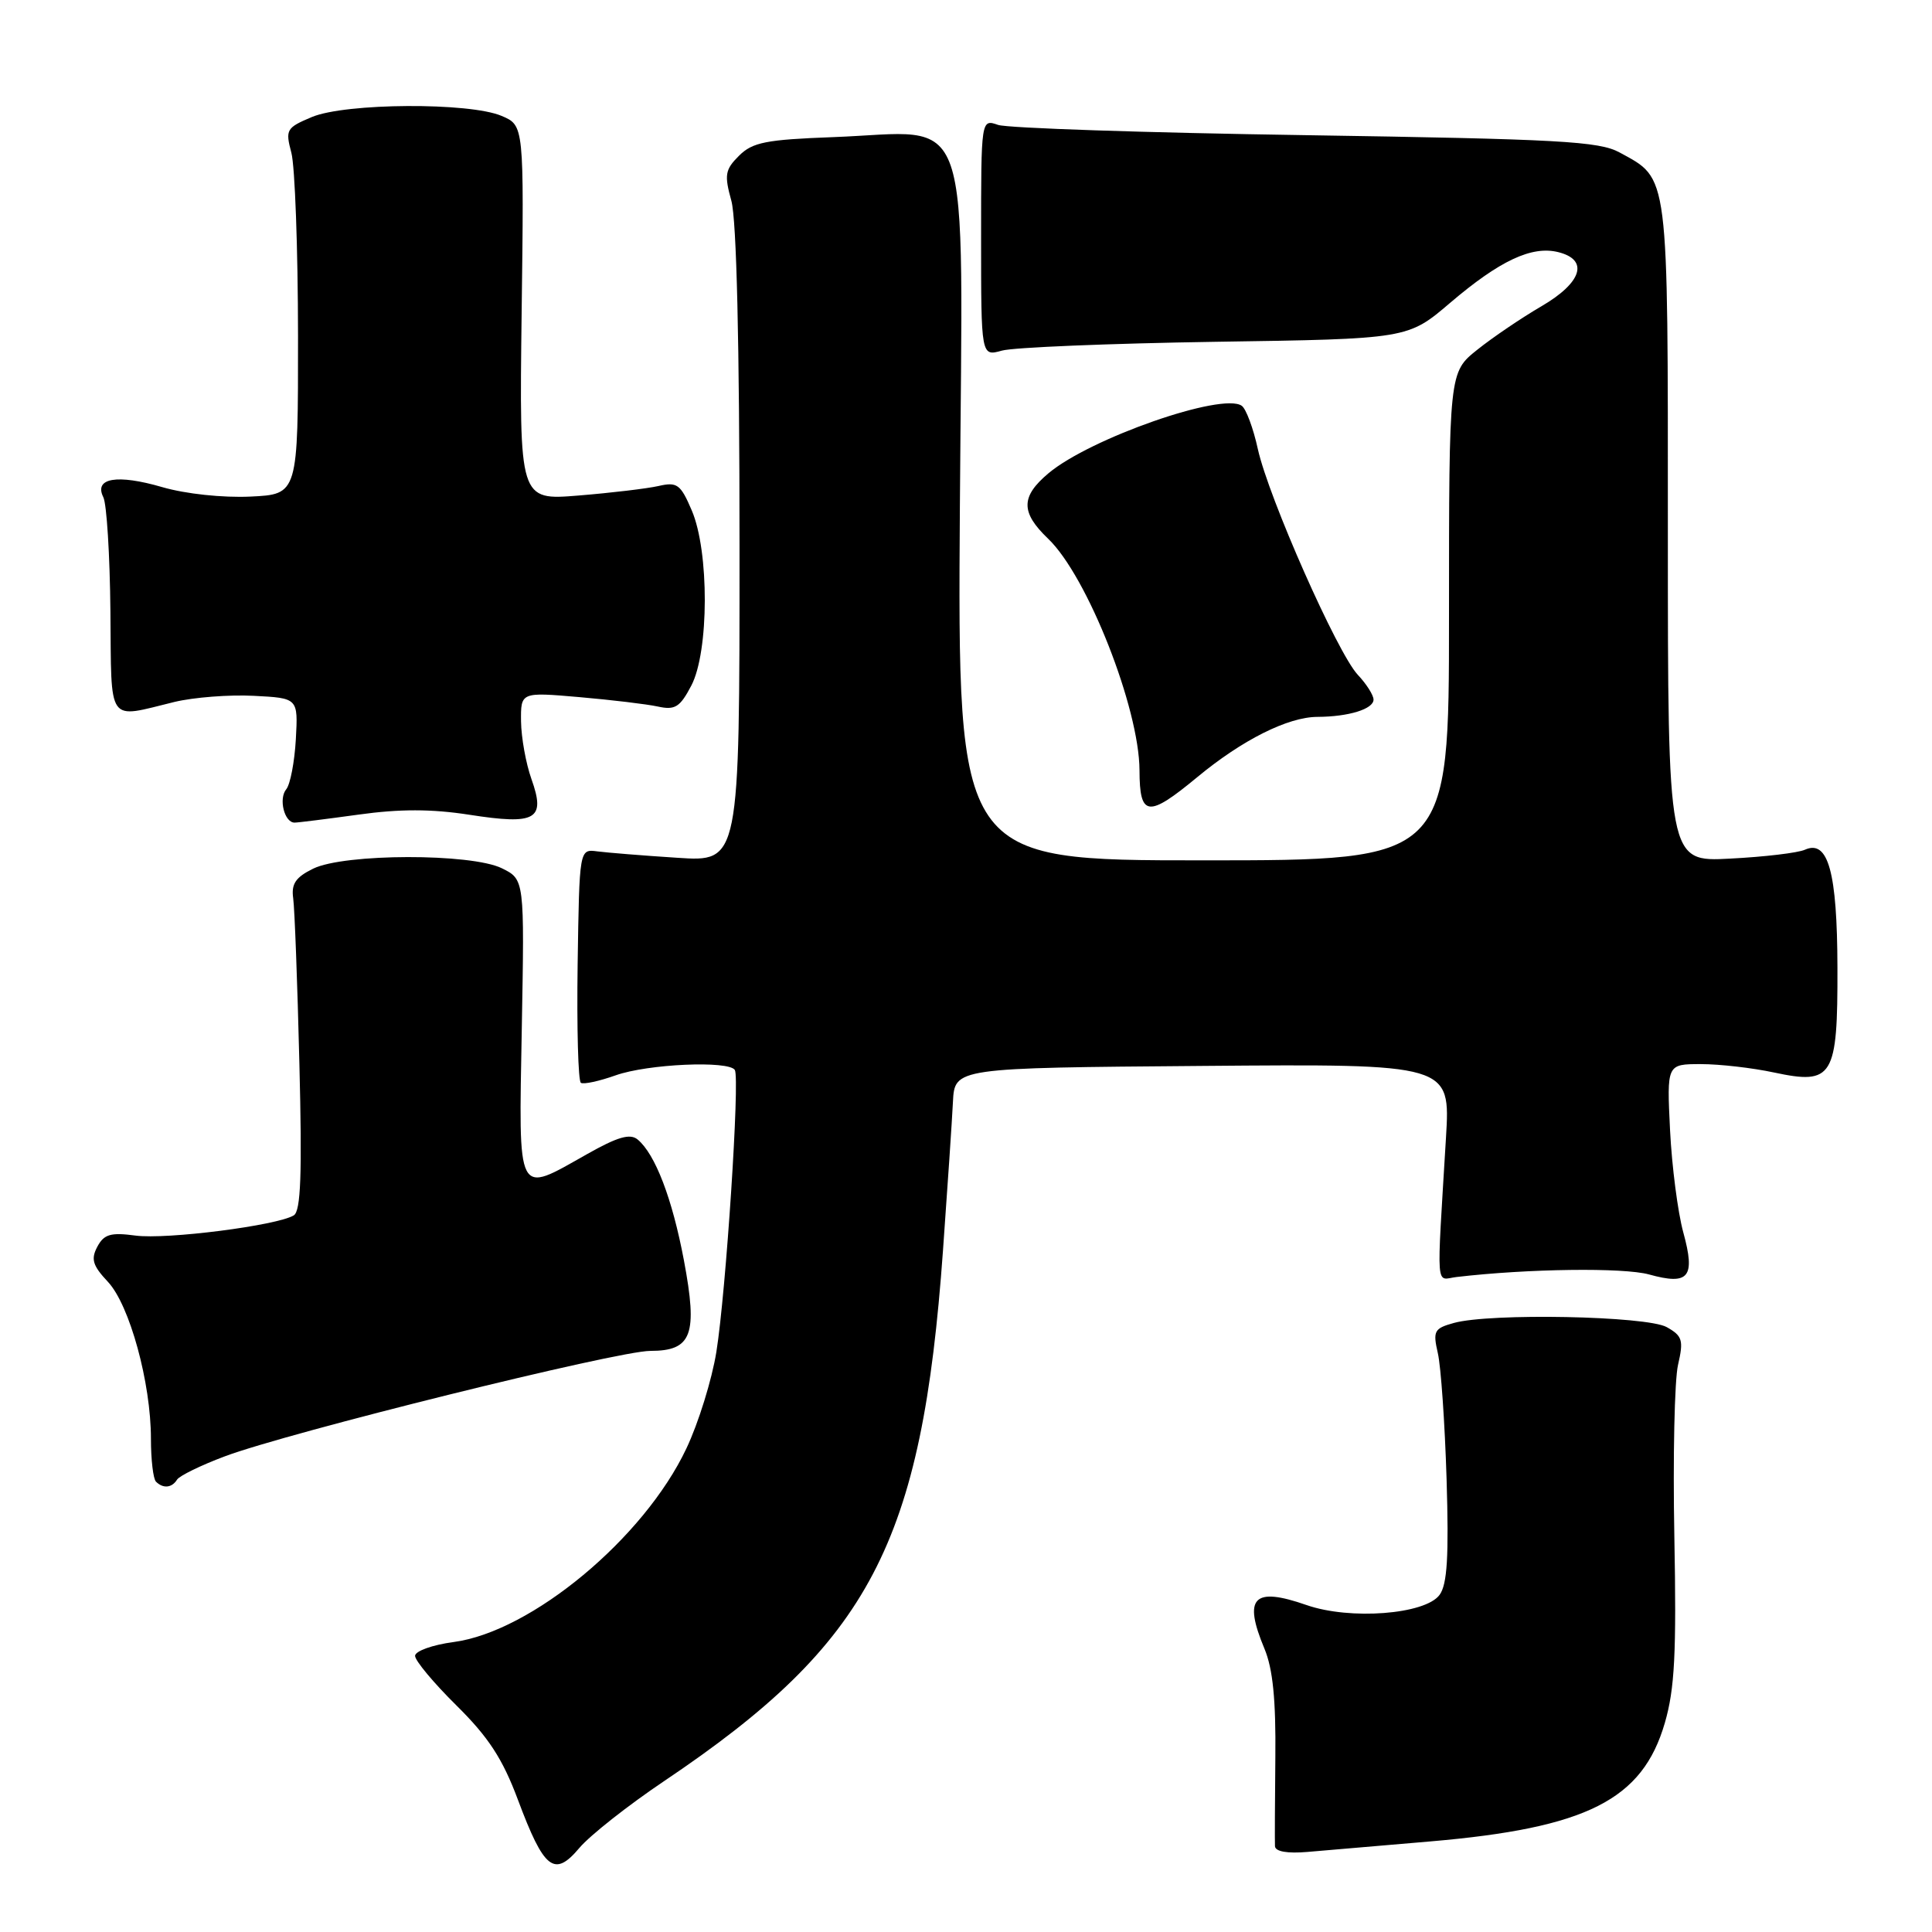 <?xml version="1.0" encoding="UTF-8" standalone="no"?>
<!DOCTYPE svg PUBLIC "-//W3C//DTD SVG 1.1//EN" "http://www.w3.org/Graphics/SVG/1.1/DTD/svg11.dtd" >
<svg xmlns="http://www.w3.org/2000/svg" xmlns:xlink="http://www.w3.org/1999/xlink" version="1.1" viewBox="0 0 256 256">
 <g >
 <path fill="currentColor"
d=" M 88.02 235.99 C 115.31 217.64 122.16 204.59 124.95 165.70 C 125.55 157.34 126.15 148.47 126.27 146.00 C 126.50 141.50 126.50 141.50 159.34 141.24 C 192.19 140.97 192.19 140.97 191.60 150.74 C 190.35 171.59 190.19 169.54 193.00 169.21 C 202.49 168.10 215.11 167.94 218.50 168.87 C 223.80 170.34 224.68 169.26 223.04 163.28 C 222.32 160.65 221.53 154.56 221.29 149.75 C 220.86 141.00 220.86 141.00 225.38 141.00 C 227.87 141.00 232.22 141.50 235.06 142.11 C 242.88 143.78 243.51 142.76 243.47 128.21 C 243.44 115.56 242.25 111.22 239.17 112.59 C 238.25 113.01 233.79 113.54 229.25 113.77 C 221.00 114.21 221.00 114.21 221.00 70.57 C 221.00 22.38 221.18 23.80 214.60 20.20 C 211.89 18.72 206.62 18.43 173.00 17.91 C 151.82 17.59 133.49 16.98 132.25 16.55 C 130.00 15.77 130.00 15.77 130.00 31.50 C 130.00 47.23 130.00 47.23 132.75 46.46 C 134.26 46.03 146.99 45.51 161.03 45.29 C 186.55 44.91 186.55 44.91 192.16 40.12 C 198.72 34.53 202.98 32.53 206.48 33.41 C 210.57 34.43 209.63 37.44 204.25 40.58 C 201.64 42.10 197.81 44.69 195.75 46.34 C 192.00 49.33 192.00 49.33 192.00 81.67 C 192.00 114.00 192.00 114.00 159.44 114.00 C 126.88 114.00 126.88 114.00 127.19 66.99 C 127.55 12.70 129.19 17.47 110.40 18.17 C 101.50 18.50 99.71 18.85 97.92 20.64 C 96.07 22.48 95.96 23.18 96.91 26.61 C 97.60 29.11 97.99 45.48 97.99 72.35 C 98.00 114.21 98.00 114.21 89.75 113.66 C 85.21 113.37 80.44 112.98 79.13 112.81 C 76.77 112.50 76.77 112.50 76.54 127.79 C 76.42 136.20 76.61 143.26 76.97 143.48 C 77.34 143.71 79.40 143.26 81.57 142.49 C 85.80 140.98 96.57 140.50 97.37 141.78 C 98.05 142.89 96.20 171.18 94.92 179.15 C 94.33 182.81 92.55 188.56 90.95 191.93 C 85.34 203.81 70.42 216.21 60.10 217.58 C 57.30 217.95 55.00 218.78 55.00 219.41 C 55.00 220.05 57.47 223.01 60.49 225.99 C 64.72 230.17 66.59 233.03 68.62 238.46 C 72.09 247.74 73.45 248.81 76.77 244.86 C 78.17 243.20 83.23 239.21 88.02 235.99 Z  M 189.50 244.00 C 210.27 242.22 217.64 238.50 220.60 228.29 C 221.91 223.78 222.15 219.07 221.86 203.61 C 221.66 193.10 221.88 182.85 222.35 180.84 C 223.10 177.58 222.93 177.02 220.85 175.85 C 218.21 174.37 197.44 173.96 192.64 175.30 C 190.03 176.02 189.85 176.37 190.52 179.30 C 190.93 181.06 191.45 188.57 191.68 196.00 C 191.99 206.24 191.77 209.94 190.75 211.33 C 188.85 213.92 178.90 214.69 173.13 212.68 C 166.08 210.22 164.70 211.65 167.55 218.47 C 168.66 221.12 169.07 225.26 168.99 232.84 C 168.93 238.70 168.91 244.01 168.94 244.63 C 168.98 245.34 170.57 245.62 173.25 245.39 C 175.59 245.19 182.90 244.56 189.50 244.00 Z  M 23.46 196.06 C 23.78 195.55 26.62 194.16 29.77 192.98 C 38.23 189.80 81.81 179.00 86.17 179.00 C 91.69 179.00 92.48 176.87 90.62 166.99 C 89.08 158.83 86.82 152.92 84.49 150.99 C 83.49 150.16 81.83 150.64 77.75 152.95 C 68.37 158.24 68.73 158.95 69.14 136.26 C 69.50 116.53 69.50 116.53 66.50 115.05 C 62.43 113.05 45.63 113.08 41.50 115.10 C 39.17 116.24 38.58 117.12 38.85 119.03 C 39.04 120.39 39.41 130.23 39.67 140.89 C 40.04 155.57 39.86 160.47 38.93 161.04 C 36.74 162.39 22.05 164.27 17.95 163.72 C 14.67 163.28 13.78 163.54 12.90 165.19 C 12.02 166.84 12.27 167.69 14.30 169.85 C 17.18 172.93 20.00 183.22 20.00 190.65 C 20.00 193.41 20.30 195.97 20.67 196.33 C 21.61 197.27 22.78 197.16 23.46 196.06 Z  M 47.51 107.94 C 52.97 107.18 57.17 107.18 62.20 107.96 C 71.05 109.34 72.33 108.59 70.42 103.23 C 69.69 101.18 69.07 97.75 69.04 95.60 C 69.00 91.70 69.00 91.70 76.75 92.37 C 81.01 92.74 85.70 93.30 87.17 93.62 C 89.45 94.12 90.10 93.71 91.60 90.85 C 93.96 86.36 93.99 73.05 91.66 67.63 C 90.18 64.16 89.72 63.83 87.25 64.40 C 85.74 64.74 80.97 65.31 76.65 65.66 C 68.81 66.30 68.81 66.30 69.12 41.46 C 69.44 16.62 69.44 16.62 66.47 15.36 C 62.21 13.54 45.81 13.64 41.34 15.50 C 37.94 16.93 37.79 17.17 38.61 20.25 C 39.08 22.04 39.48 32.95 39.49 44.50 C 39.50 65.50 39.50 65.50 33.18 65.80 C 29.52 65.97 24.61 65.45 21.51 64.55 C 15.51 62.80 12.42 63.33 13.69 65.88 C 14.14 66.77 14.56 73.58 14.63 81.00 C 14.78 96.19 14.08 95.21 23.12 93.01 C 25.66 92.40 30.39 92.03 33.62 92.20 C 39.50 92.50 39.50 92.50 39.20 97.96 C 39.03 100.96 38.46 103.94 37.93 104.58 C 36.89 105.83 37.68 109.00 39.03 109.00 C 39.49 109.00 43.30 108.52 47.51 107.94 Z  M 158.64 102.98 C 164.59 98.05 170.66 95.00 174.57 94.99 C 178.71 94.97 182.00 93.95 182.00 92.70 C 182.00 92.11 181.06 90.63 179.91 89.41 C 177.21 86.53 168.10 65.95 166.67 59.50 C 166.07 56.75 165.11 54.17 164.54 53.77 C 161.97 51.95 144.44 58.08 138.93 62.71 C 135.24 65.81 135.23 67.89 138.89 71.39 C 144.08 76.36 150.96 93.83 150.99 102.08 C 151.01 108.25 152.11 108.38 158.64 102.98 Z "/>
</g>
</svg>